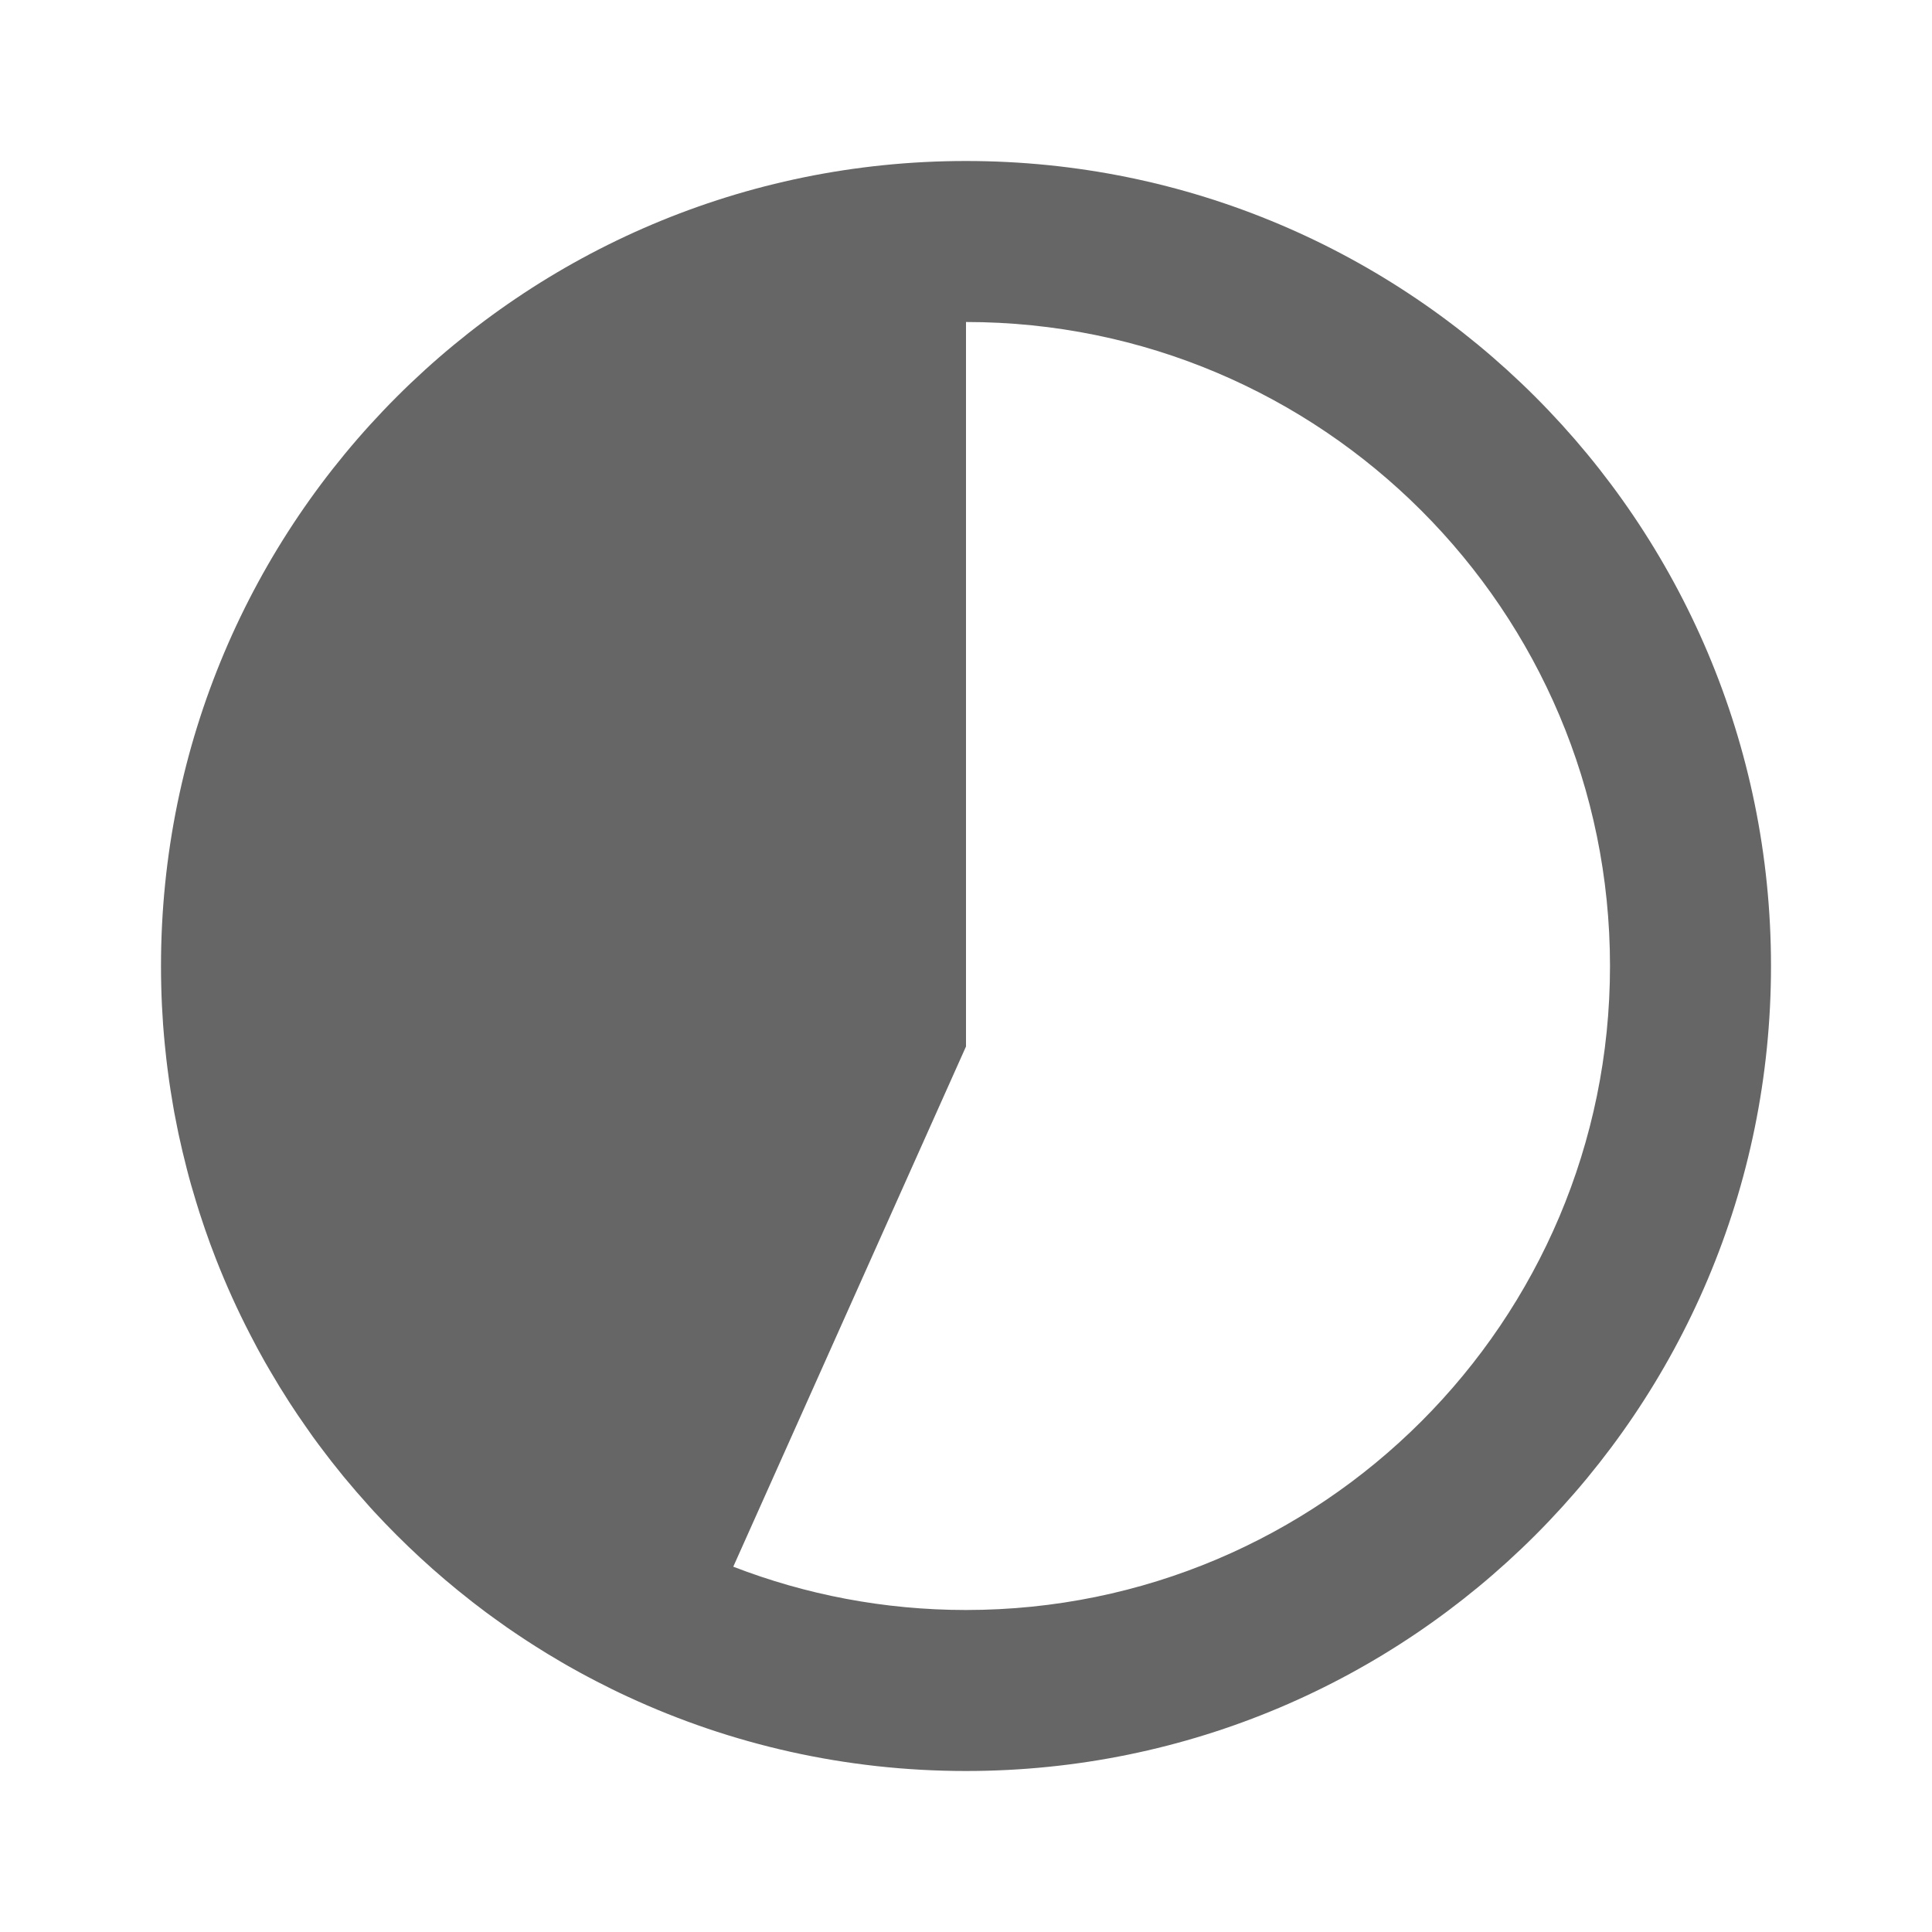 <svg width="24" height="24" viewBox="0 0 24 24" xmlns="http://www.w3.org/2000/svg"><path d="M2.509,15.157 L2.477,15.06 C2.462,15.015 2.448,14.97 2.435,14.925 C2.393,14.789 2.354,14.652 2.319,14.514 C2.282,14.372 2.249,14.23 2.218,14.087 C2.212,14.06 2.207,14.034 2.202,14.008 C2.189,13.944 2.176,13.88 2.164,13.815 C2.159,13.784 2.153,13.753 2.148,13.722 C2.138,13.664 2.128,13.605 2.119,13.546 C2.113,13.508 2.107,13.471 2.102,13.433 C2.094,13.379 2.087,13.324 2.08,13.269 C2.075,13.23 2.07,13.192 2.066,13.153 C2.059,13.093 2.053,13.033 2.047,12.973 C2.043,12.937 2.04,12.9 2.037,12.864 C2.033,12.819 2.029,12.774 2.026,12.729 C2.021,12.652 2.016,12.574 2.012,12.497 C2.004,12.332 2,12.167 2,12 C2,6.477 6.477,2 12,2 C17.523,2 22,6.477 22,12 C22,17.523 17.523,22 12,22 C10.5,22 9.078,21.67 7.801,21.078 C7.67,21.018 7.541,20.954 7.413,20.888 C7.373,20.868 7.333,20.847 7.293,20.825 C7.263,20.809 7.232,20.793 7.202,20.776 C7.154,20.75 7.107,20.723 7.06,20.697 C7.033,20.681 7.005,20.665 6.977,20.649 C6.917,20.614 6.858,20.579 6.799,20.543 C6.787,20.535 6.775,20.528 6.762,20.52 C6.616,20.43 6.473,20.337 6.332,20.24 C6.319,20.231 6.306,20.222 6.293,20.213 C6.245,20.179 6.197,20.145 6.15,20.111 C6.113,20.085 6.077,20.058 6.04,20.031 C5.985,19.99 5.931,19.949 5.877,19.907 C5.866,19.898 5.854,19.889 5.843,19.88 C5.414,19.545 5.014,19.175 4.645,18.776 C4.629,18.758 4.613,18.74 4.596,18.722 C4.485,18.599 4.376,18.473 4.27,18.345 C4.255,18.326 4.24,18.308 4.225,18.289 C4.189,18.244 4.153,18.2 4.118,18.155 C4.091,18.121 4.065,18.086 4.039,18.052 C4.012,18.017 3.985,17.981 3.958,17.945 C3.934,17.912 3.91,17.88 3.886,17.847 C3.856,17.805 3.826,17.763 3.797,17.72 C3.763,17.672 3.73,17.624 3.697,17.575 C3.678,17.547 3.659,17.518 3.64,17.489 C3.624,17.465 3.608,17.44 3.592,17.416 C3.51,17.289 3.431,17.16 3.355,17.029 C3.333,16.992 3.311,16.954 3.29,16.917 C3.227,16.805 3.166,16.693 3.108,16.579 C2.95,16.274 2.808,15.96 2.682,15.638 C2.658,15.575 2.634,15.511 2.61,15.448 C2.589,15.391 2.569,15.333 2.549,15.276 C2.541,15.254 2.534,15.233 2.527,15.211 L2.509,15.157 L2.509,15.157 Z M12,4 L12,13 L9.109,19.462 C10.006,19.809 10.981,20 12,20 C16.418,20 20,16.418 20,12 C20,7.582 16.418,4 12,4 Z" fill="#666"/></svg>